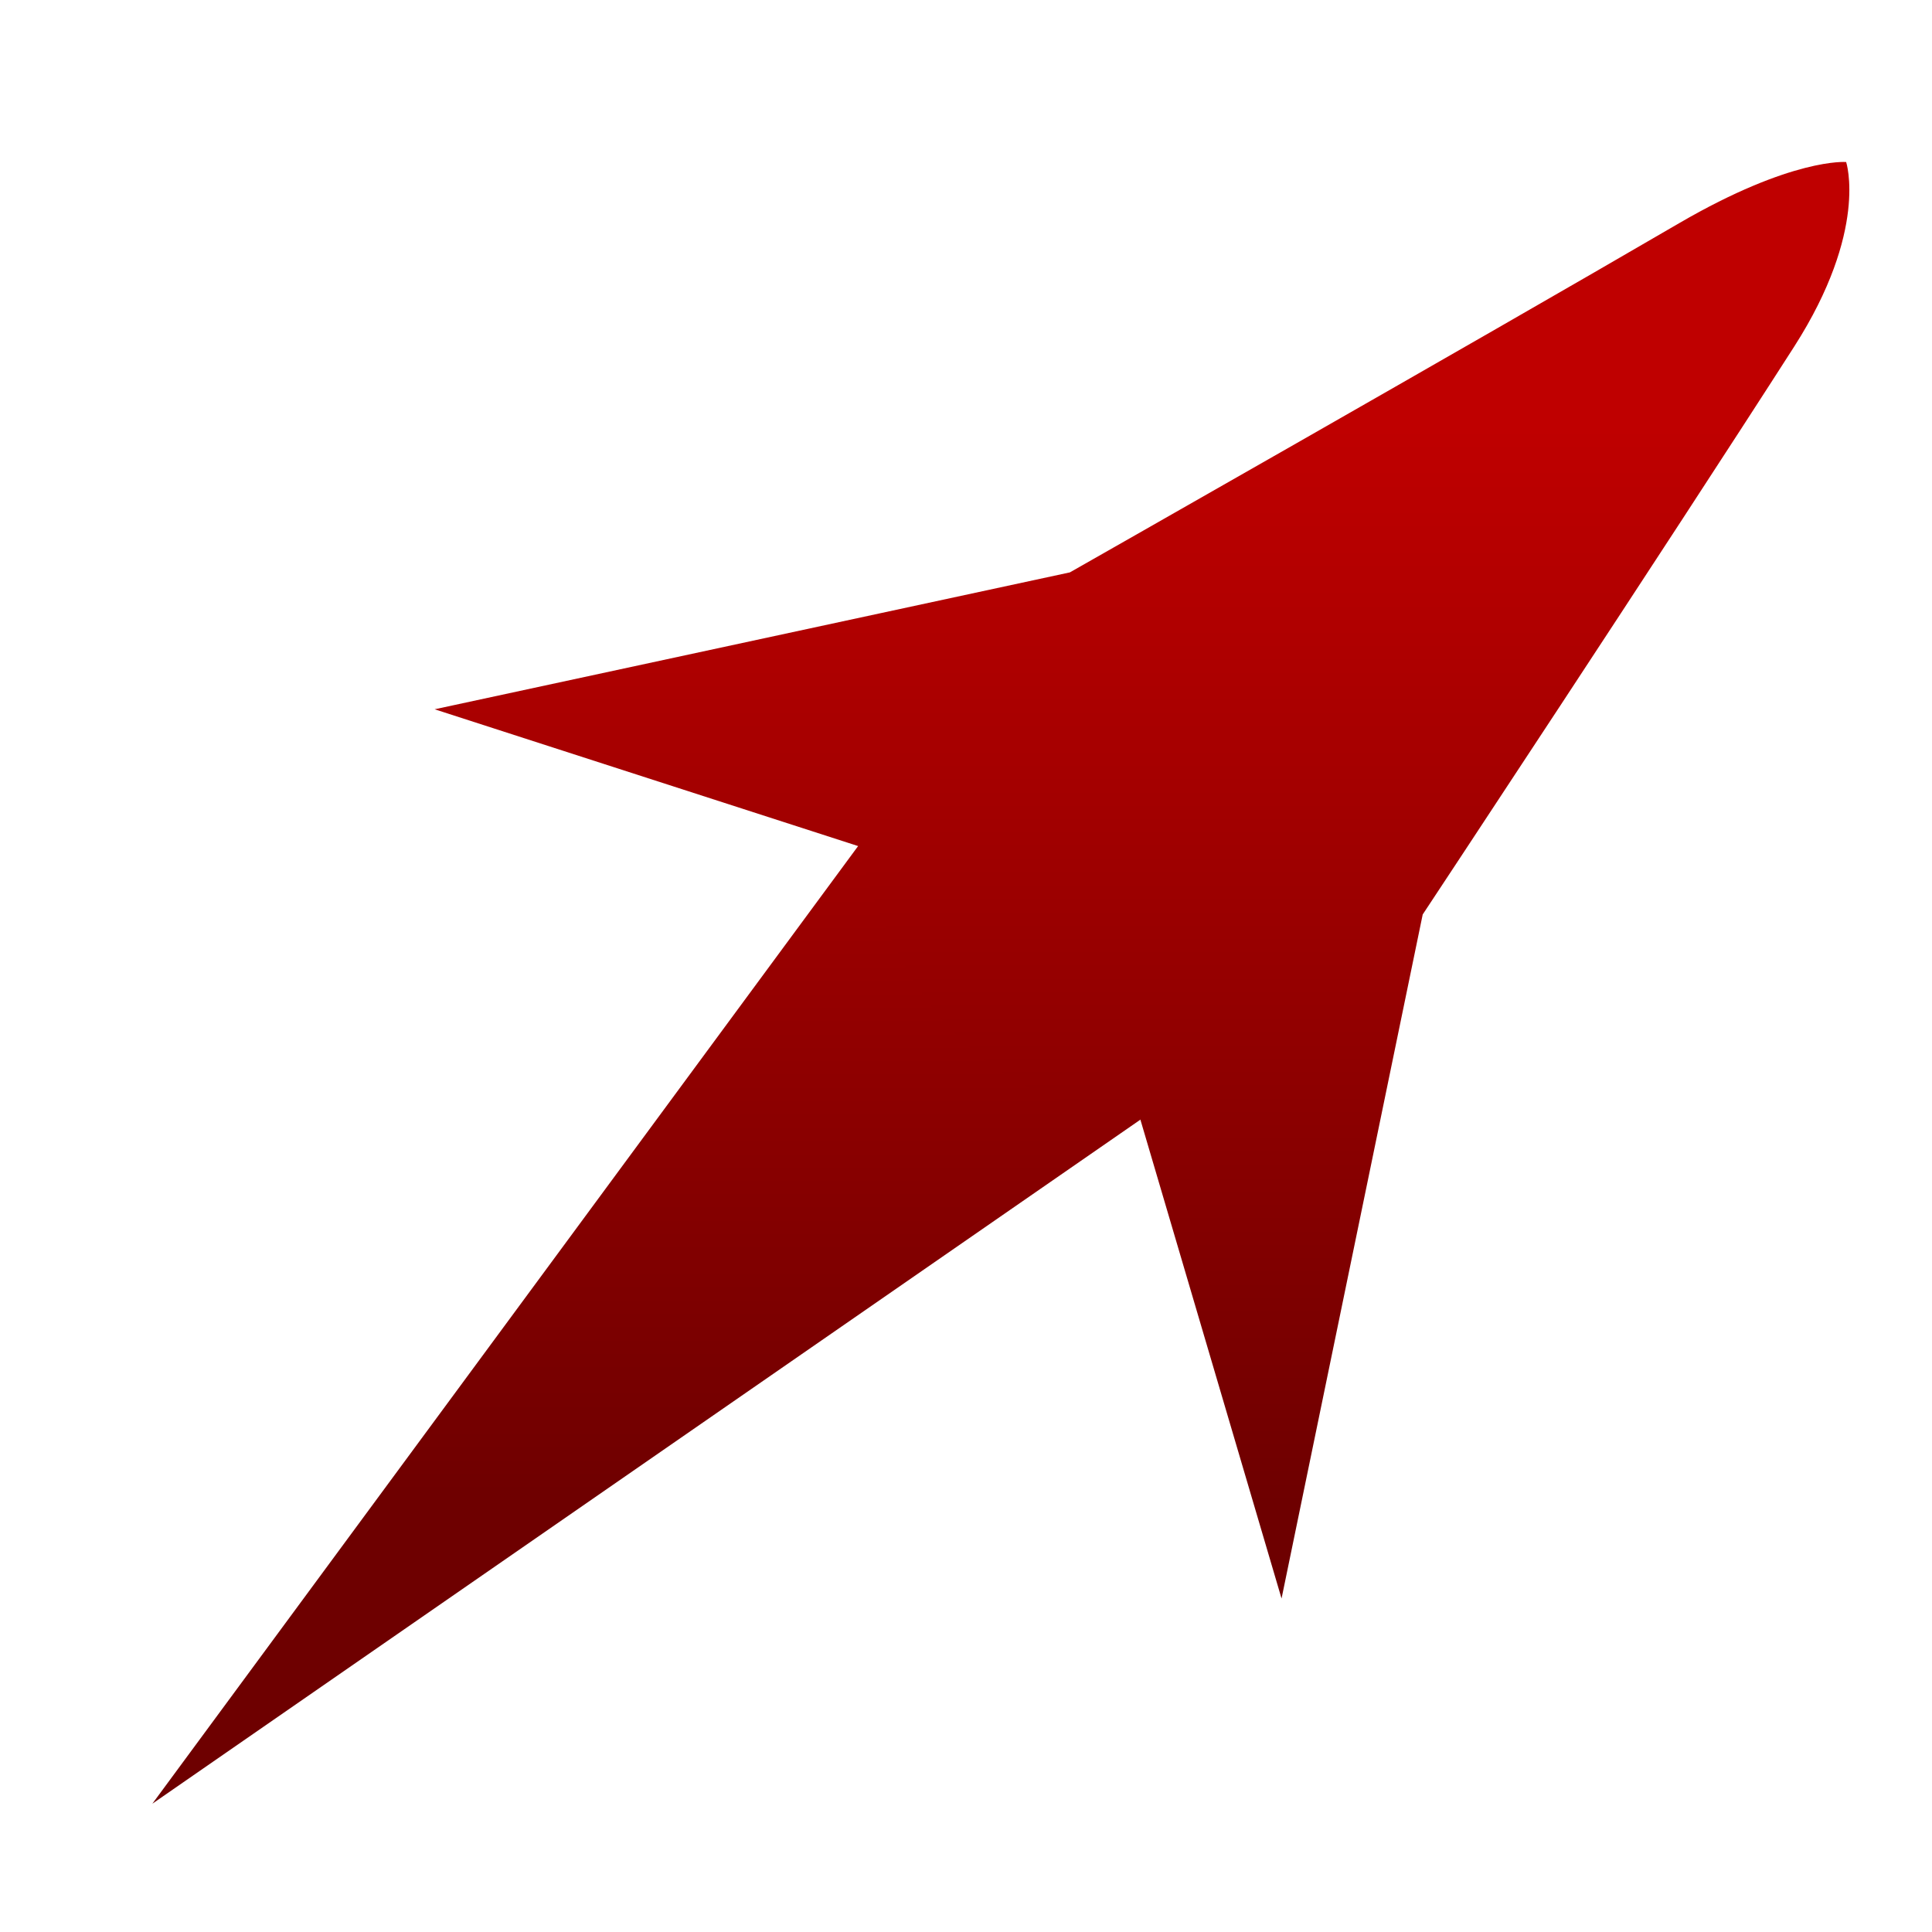 <svg xmlns="http://www.w3.org/2000/svg" xmlns:xlink="http://www.w3.org/1999/xlink" width="64" height="64" viewBox="0 0 64 64" version="1.1"><defs><linearGradient id="linear0" gradientUnits="userSpaceOnUse" x1="0" y1="0" x2="0" y2="1" gradientTransform="matrix(56,0,0,35.898,4,14.051)"><stop offset="0" style="stop-color:#bf0000;stop-opacity:1;"/><stop offset="1" style="stop-color:#6e0000;stop-opacity:1;"/></linearGradient><linearGradient id="linear1" gradientUnits="userSpaceOnUse" x1="0" y1="0" x2="0" y2="1" gradientTransform="matrix(56,0,0,35.898,4,14.051)"><stop offset="0" style="stop-color:#bf0000;stop-opacity:1;"/><stop offset="1" style="stop-color:#6e0000;stop-opacity:1;"/></linearGradient></defs><g id="surface1"><path style=" stroke:none;fill-rule:nonzero;fill:url(#linear0);" d="M 28.426 28.027 L 5.047 59.75 L 37.777 37.09 Z M 28.426 28.027 "/><path style=" stroke:none;fill-rule:nonzero;fill:url(#linear1);" d="M 61.156 5.367 C 61.156 5.367 59.367 5.215 55.621 7.395 C 48.73 11.41 35.441 18.961 35.441 18.961 L 14.398 23.496 L 28.426 28.027 C 28.426 28.027 29.266 31.949 31.758 34.363 C 34.512 37.035 37.777 37.09 37.777 37.09 L 42.453 52.953 L 47.129 30.293 C 47.129 30.293 55.223 18.051 59.438 11.477 C 61.902 7.625 61.156 5.367 61.156 5.367 Z M 61.156 5.367 "/></g></svg>
